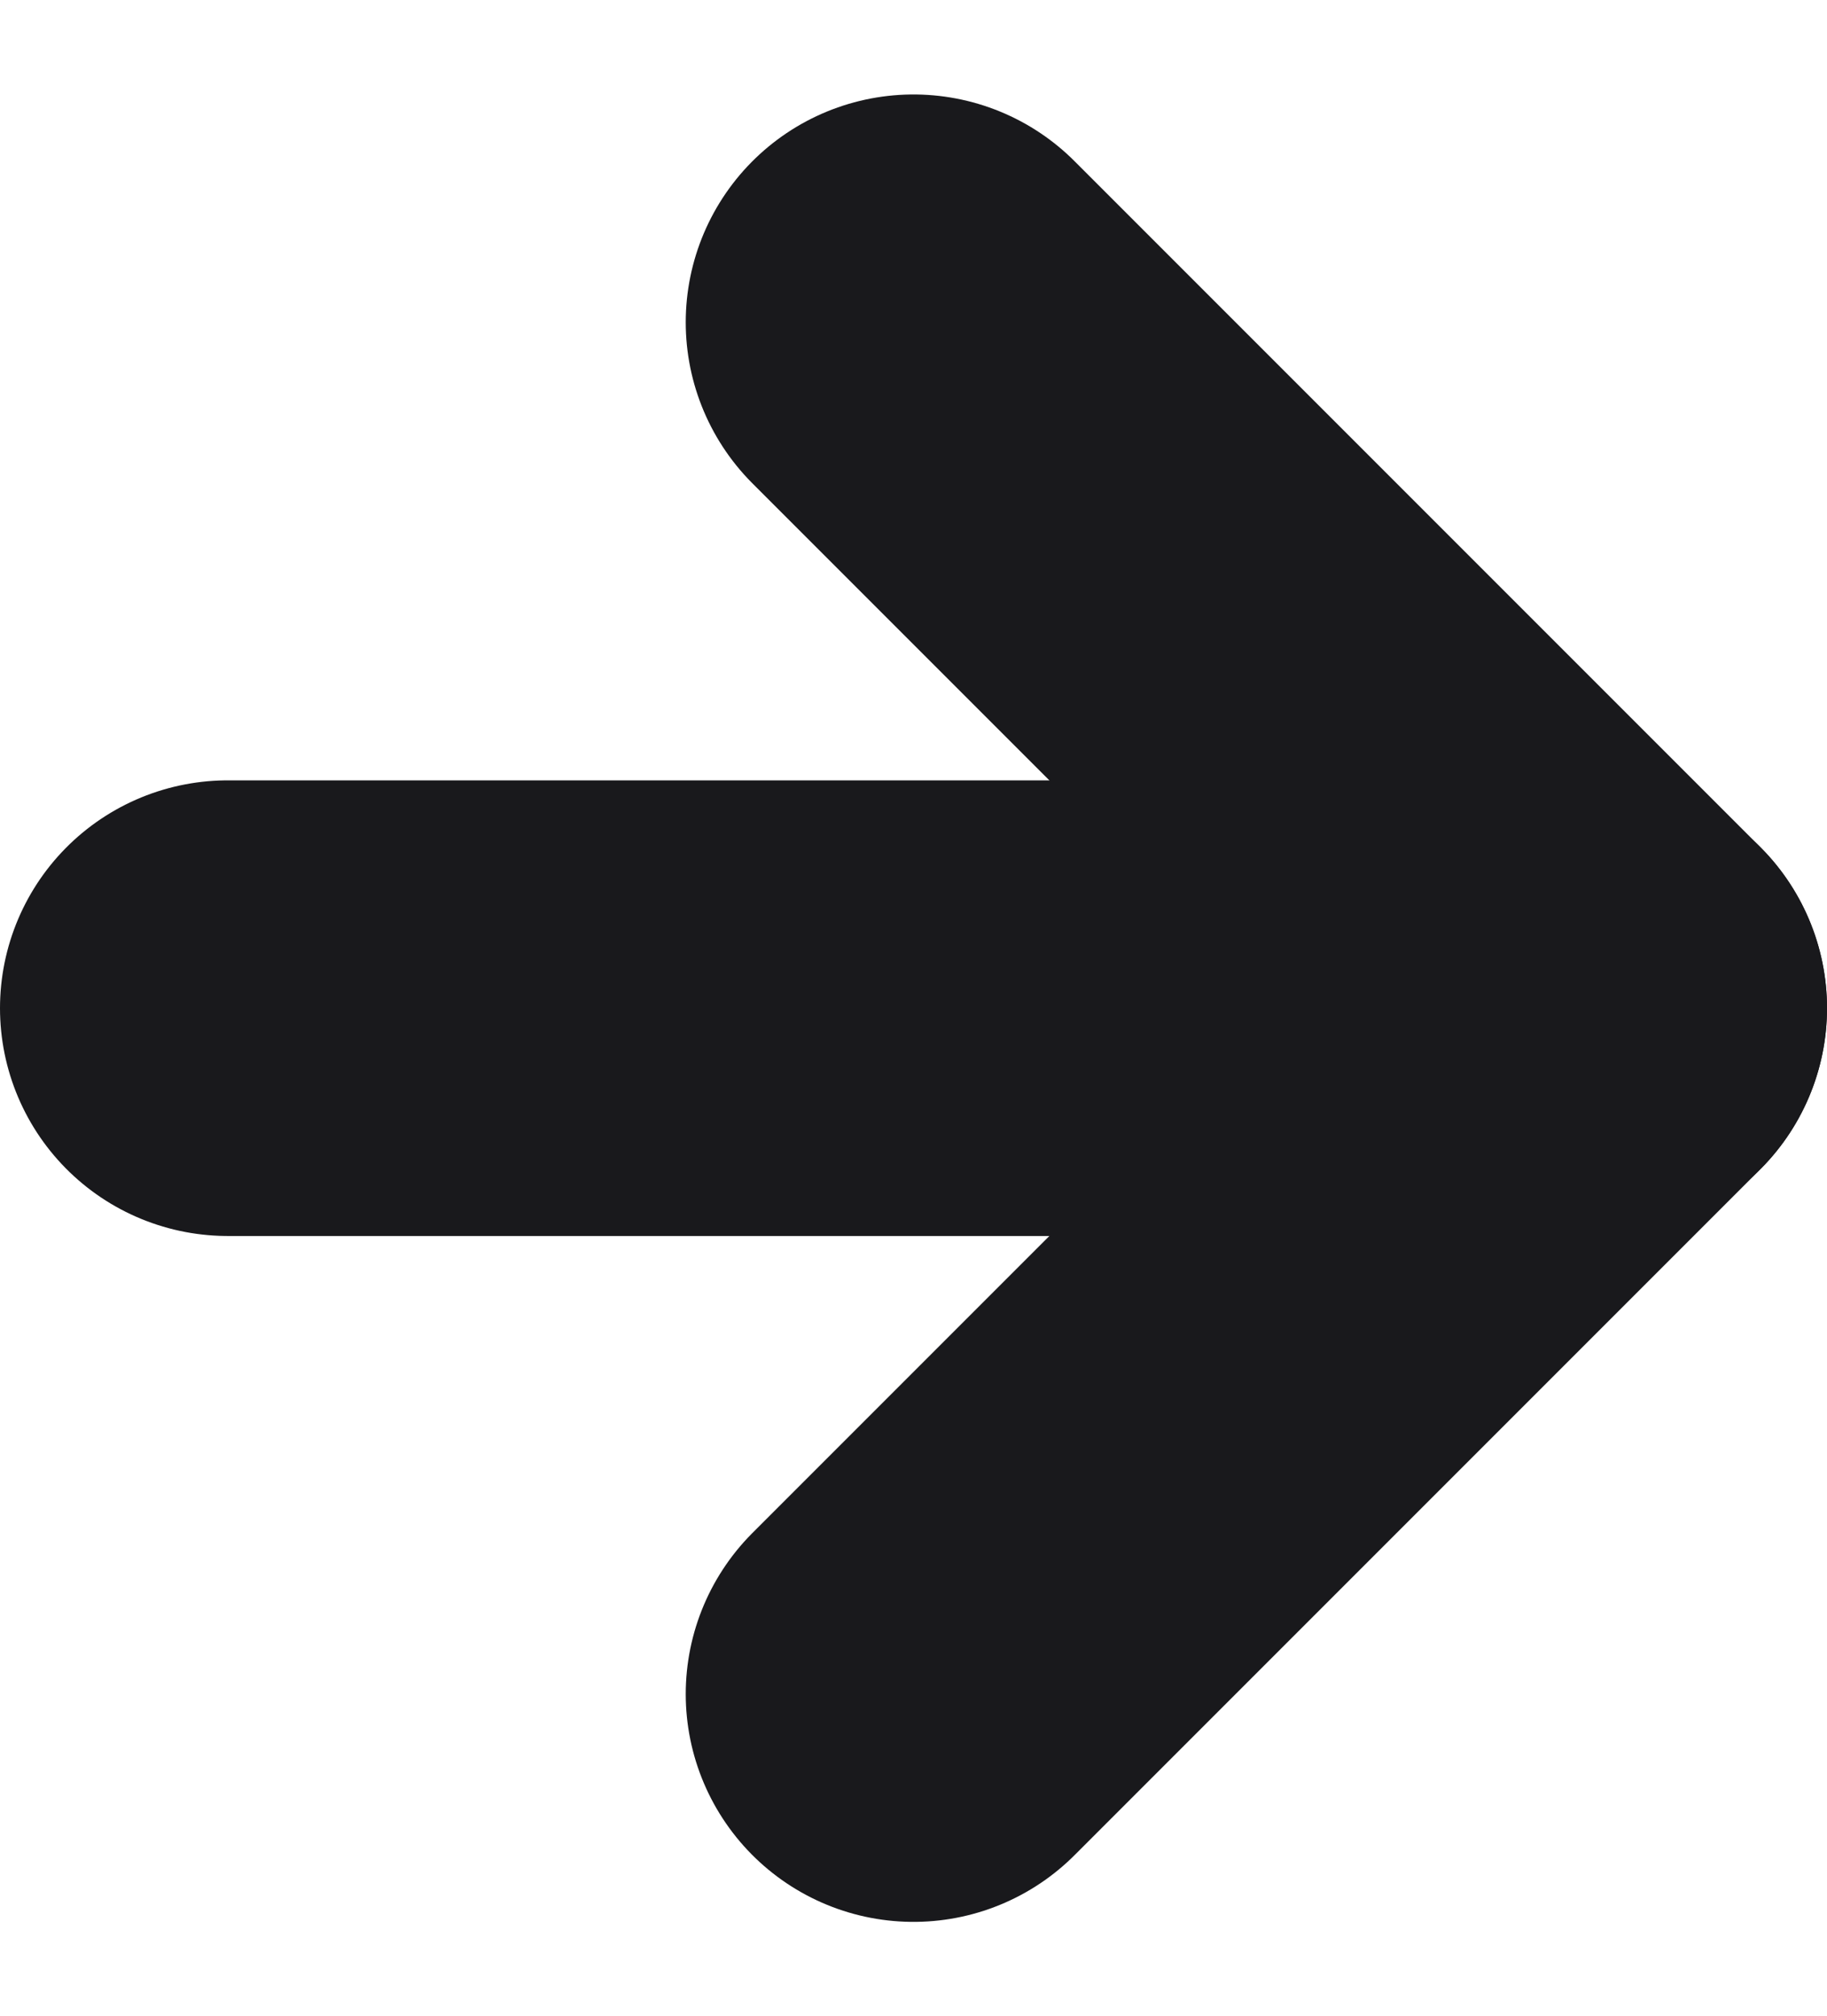 <svg xmlns="http://www.w3.org/2000/svg" width="12.032" height="13.275" viewBox="0 0 12.032 13.275"><defs><style>.a{fill:none;stroke:#19191c;stroke-linecap:round;stroke-linejoin:round;stroke-width:3px;}</style></defs><g transform="translate(18.032 18.654) rotate(180)"><path class="a" d="M16.532,18H7.5" transform="translate(0 -5.984)"/><path class="a" d="M12.016,16.532,7.5,12.016,12.016,7.5" transform="translate(0 0)"/></g></svg>